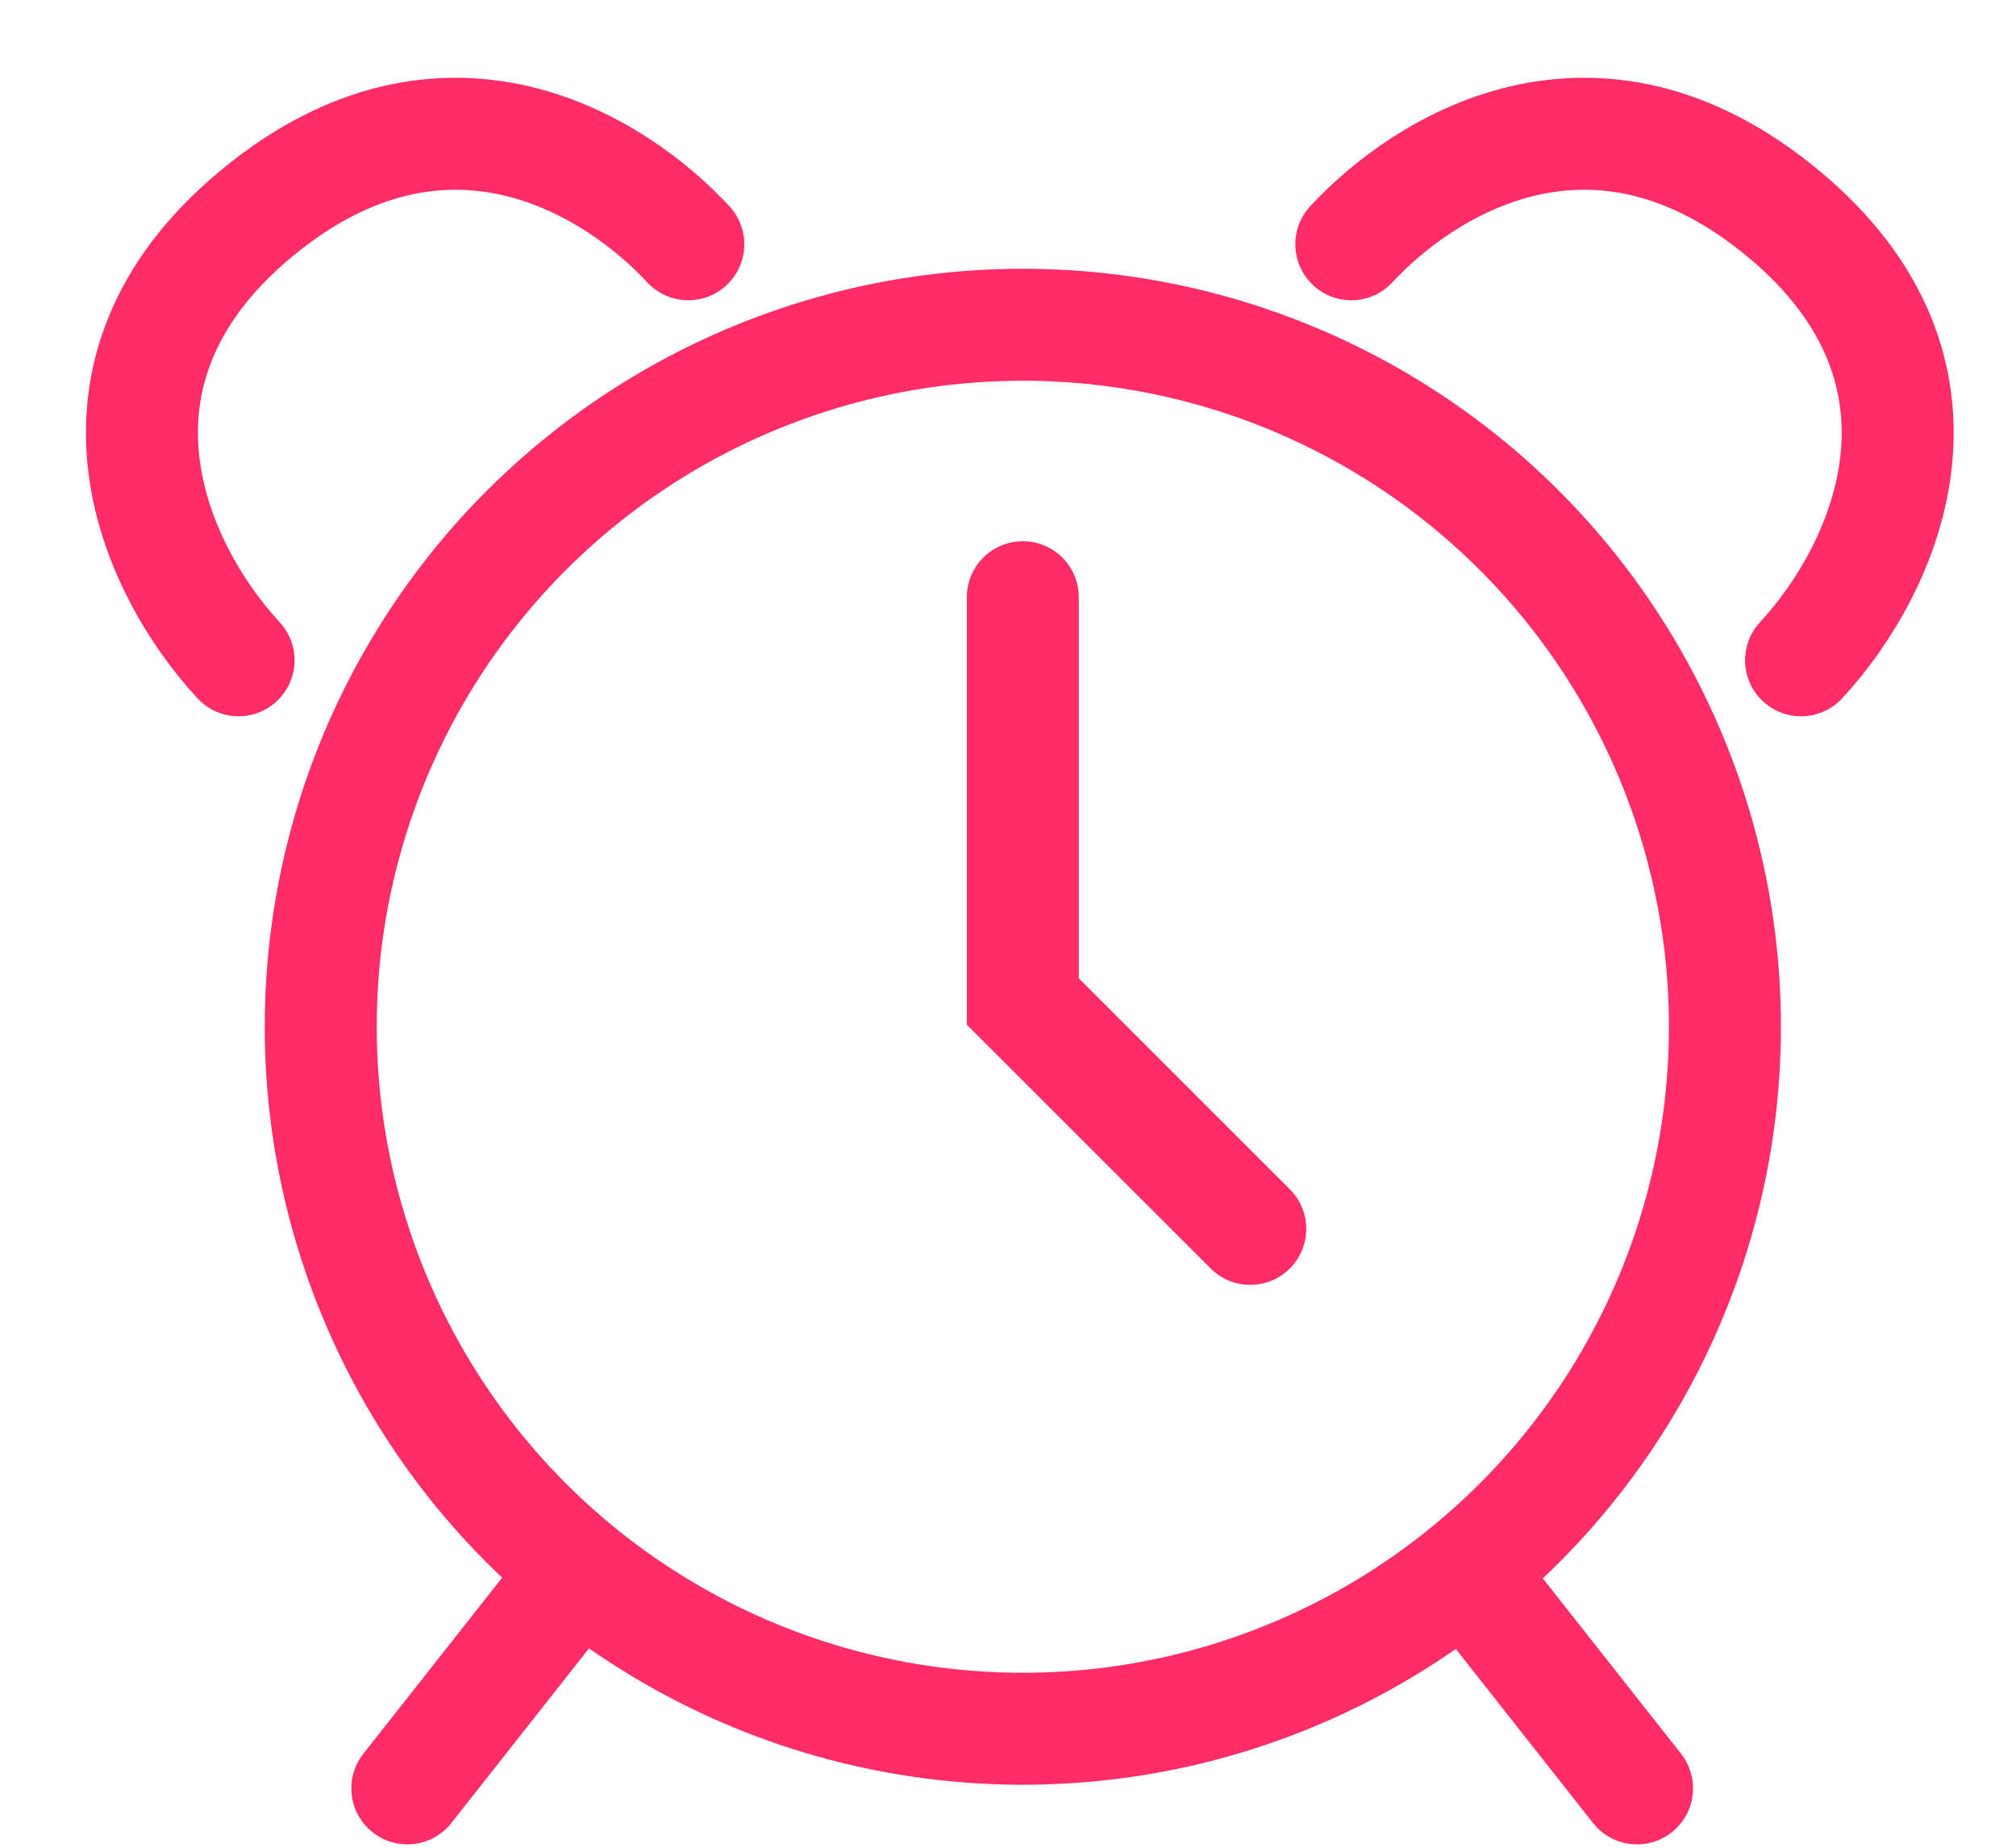 <svg width="72" height="66" viewBox="0 0 72 66" fill="none" xmlns="http://www.w3.org/2000/svg">
<circle cx="36.53" cy="36.675" r="25.075" stroke="#FF2C68" stroke-width="4"/>
<path d="M36.529 21.332V35.773L44.652 43.895" stroke="#FF2C68" stroke-width="4" stroke-linecap="round"/>
<path d="M8.52 23.585C5.455 20.272 2.33 13.304 9.14 7.642C15.951 1.98 22.064 6.002 24.582 8.725" stroke="#FF2C68" stroke-width="4" stroke-linecap="round"/>
<path d="M64.324 23.585C67.389 20.272 70.514 13.304 63.703 7.642C56.893 1.98 50.78 6.002 48.261 8.725" stroke="#FF2C68" stroke-width="4" stroke-linecap="round"/>
<path d="M12.978 62.641C12.294 63.509 12.443 64.766 13.311 65.45C14.178 66.134 15.436 65.985 16.12 65.117L12.978 62.641ZM14.549 63.879L16.12 65.117L21.81 57.897L20.239 56.659L18.669 55.421L12.978 62.641L14.549 63.879Z" fill="#FF2C68"/>
<path d="M60.036 62.641C60.719 63.509 60.57 64.766 59.703 65.45C58.835 66.134 57.578 65.985 56.894 65.117L60.036 62.641ZM58.465 63.879L56.894 65.117L51.203 57.897L52.774 56.659L54.345 55.421L60.036 62.641L58.465 63.879Z" fill="#FF2C68"/>
</svg>
